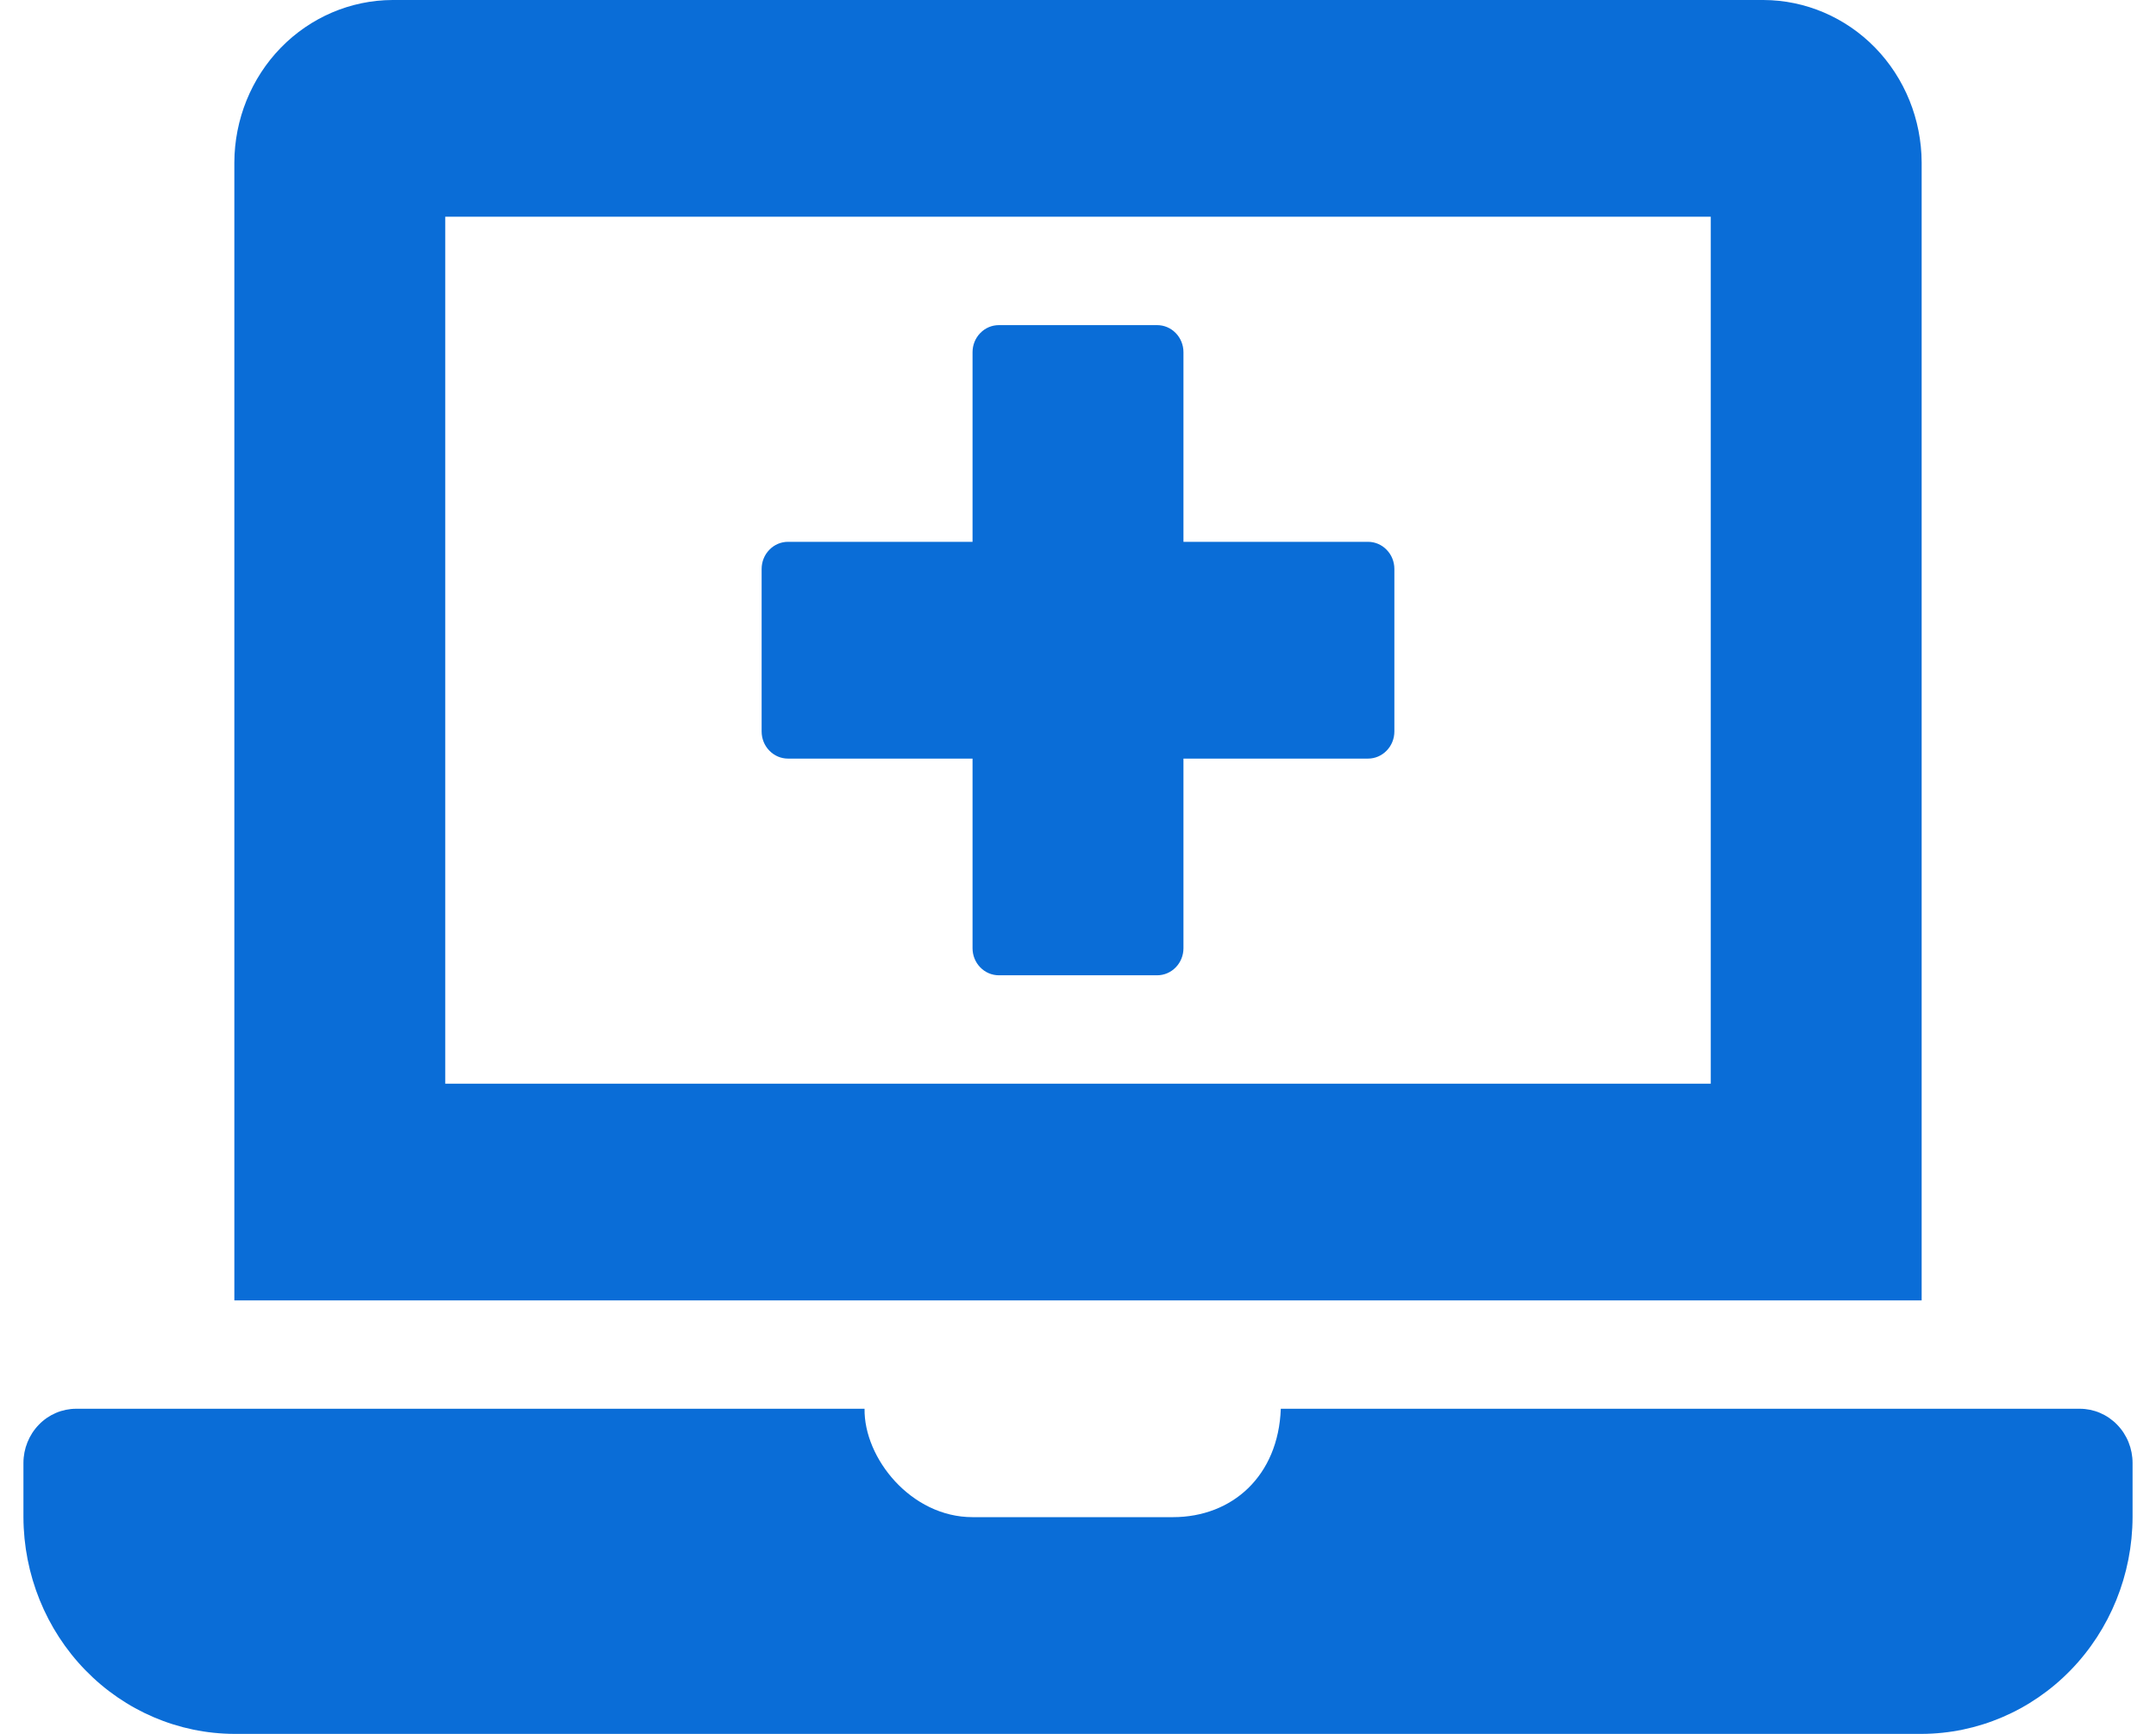 <svg width="46" height="37" viewBox="0 0 46 37" fill="none" xmlns="http://www.w3.org/2000/svg">
<path d="M16.812 16.188H20.75V20.234C20.75 20.388 20.809 20.535 20.915 20.643C21.02 20.752 21.163 20.812 21.312 20.812H24.688C24.837 20.812 24.98 20.752 25.085 20.643C25.191 20.535 25.25 20.388 25.25 20.234V16.188H29.188C29.337 16.188 29.48 16.127 29.585 16.018C29.691 15.91 29.75 15.763 29.75 15.609V12.141C29.75 11.987 29.691 11.84 29.585 11.732C29.48 11.623 29.337 11.562 29.188 11.562H25.25V7.516C25.25 7.362 25.191 7.215 25.085 7.107C24.98 6.998 24.837 6.938 24.688 6.938H21.312C21.163 6.938 21.02 6.998 20.915 7.107C20.809 7.215 20.75 7.362 20.75 7.516V11.562H16.812C16.663 11.562 16.52 11.623 16.415 11.732C16.309 11.84 16.25 11.987 16.25 12.141V15.609C16.25 15.763 16.309 15.91 16.415 16.018C16.52 16.127 16.663 16.188 16.812 16.188ZM41 3.469C40.997 2.55 40.641 1.669 40.009 1.019C39.376 0.369 38.519 0.003 37.625 0L8.375 0C7.481 0.003 6.624 0.369 5.991 1.019C5.359 1.669 5.003 2.55 5 3.469V27.75H41V3.469ZM36.5 23.125H9.5V4.625H36.5V23.125ZM44.375 30.062H27.327C27.275 31.494 26.293 32.375 25.025 32.375H20.75C19.436 32.375 18.43 31.113 18.446 30.062H1.625C1.327 30.062 1.04 30.184 0.83 30.401C0.619 30.618 0.5 30.912 0.5 31.219L0.5 32.375C0.504 33.6 0.979 34.775 1.822 35.641C2.665 36.508 3.808 36.996 5 37H41C42.192 36.996 43.335 36.508 44.178 35.641C45.021 34.775 45.496 33.6 45.5 32.375V31.219C45.5 30.912 45.382 30.618 45.17 30.401C44.959 30.184 44.673 30.062 44.375 30.062Z" fill="#0A6DD7"/>
</svg>
